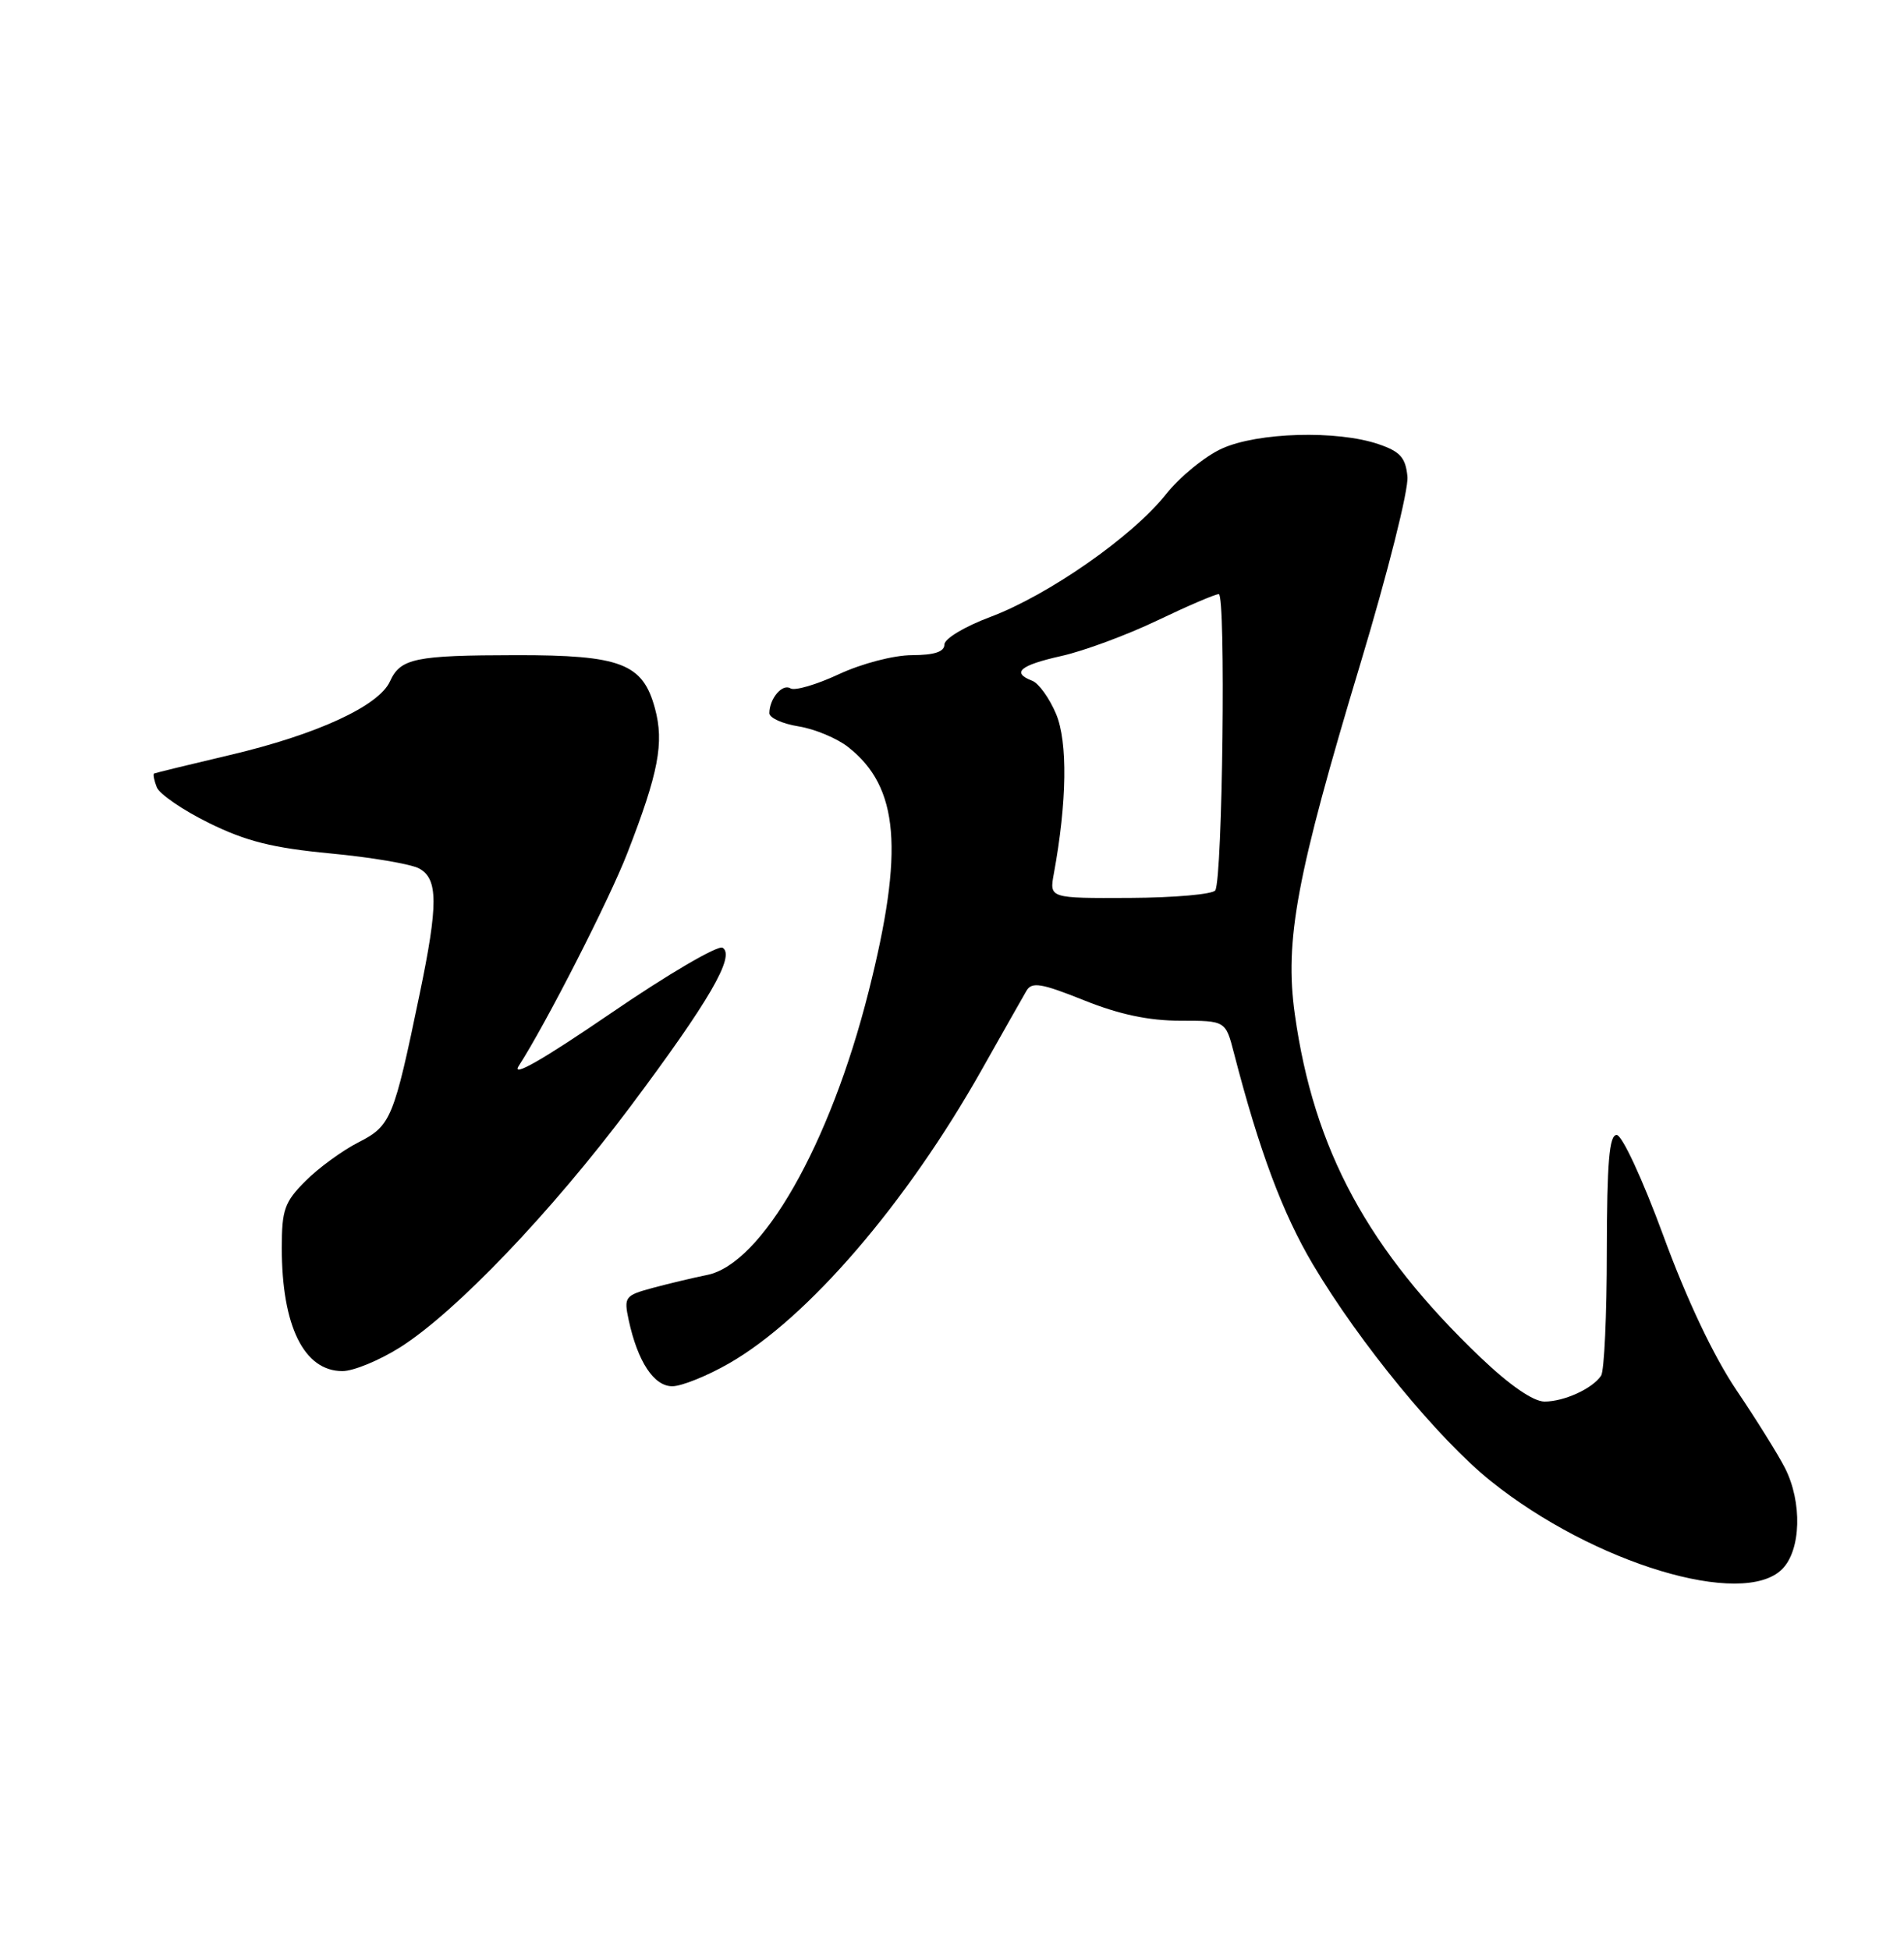 <?xml version="1.0" encoding="UTF-8" standalone="no"?>
<!DOCTYPE svg PUBLIC "-//W3C//DTD SVG 1.1//EN" "http://www.w3.org/Graphics/SVG/1.1/DTD/svg11.dtd" >
<svg xmlns="http://www.w3.org/2000/svg" xmlns:xlink="http://www.w3.org/1999/xlink" version="1.1" viewBox="0 0 250 256">
 <g >
 <path fill="currentColor"
d=" M 234.00 206.00 C 236.49 203.51 236.66 197.20 234.36 192.70 C 233.46 190.94 230.60 186.35 228.00 182.50 C 225.00 178.05 221.50 170.67 218.41 162.25 C 215.66 154.77 212.98 149.00 212.27 149.00 C 211.30 149.00 211.00 152.60 210.98 164.25 C 210.98 172.64 210.64 180.00 210.23 180.60 C 209.10 182.30 205.38 184.00 202.80 184.00 C 201.33 184.00 198.25 181.88 194.44 178.25 C 179.62 164.11 172.50 150.96 170.01 133.14 C 168.65 123.43 170.24 114.93 178.64 87.07 C 182.22 75.18 184.97 64.27 184.80 62.57 C 184.56 60.07 183.85 59.28 181.00 58.31 C 175.57 56.46 165.15 56.75 160.44 58.89 C 158.21 59.90 154.88 62.63 153.05 64.94 C 148.70 70.43 137.64 78.14 130.04 80.99 C 126.67 82.25 124.00 83.85 124.00 84.62 C 124.00 85.57 122.69 86.00 119.75 86.01 C 117.34 86.02 113.19 87.10 110.15 88.51 C 107.21 89.88 104.35 90.72 103.79 90.37 C 102.73 89.71 101.04 91.69 101.02 93.62 C 101.01 94.24 102.73 95.02 104.85 95.36 C 106.97 95.70 109.90 96.92 111.37 98.08 C 118.05 103.33 118.74 111.60 114.05 130.18 C 108.98 150.28 100.05 165.94 92.84 167.38 C 91.06 167.74 87.87 168.50 85.74 169.07 C 82.04 170.07 81.90 170.26 82.55 173.31 C 83.73 178.76 85.86 182.00 88.28 181.99 C 89.50 181.99 92.86 180.63 95.74 178.98 C 106.04 173.07 118.97 158.05 128.87 140.50 C 131.66 135.55 134.32 130.86 134.78 130.07 C 135.49 128.87 136.71 129.07 142.33 131.32 C 146.96 133.18 150.85 134.00 154.97 134.00 C 160.92 134.00 160.92 134.00 162.02 138.25 C 165.34 151.08 168.41 159.29 172.39 166.00 C 178.50 176.30 188.89 188.95 195.77 194.46 C 209.24 205.25 228.83 211.17 234.00 206.00 Z  M 52.55 176.87 C 59.86 172.24 72.39 159.13 82.80 145.23 C 93.13 131.42 96.58 125.48 94.88 124.42 C 94.27 124.05 87.64 127.93 80.15 133.06 C 71.28 139.12 67.08 141.53 68.11 139.94 C 71.62 134.52 80.01 118.10 82.37 112.00 C 86.47 101.45 87.22 97.52 86.00 93.01 C 84.41 87.10 81.53 86.00 67.80 86.01 C 54.47 86.03 52.58 86.42 51.20 89.46 C 49.73 92.69 41.58 96.44 30.23 99.11 C 24.88 100.37 20.38 101.47 20.23 101.55 C 20.08 101.64 20.23 102.45 20.58 103.34 C 20.92 104.24 24.01 106.36 27.45 108.05 C 32.32 110.45 35.81 111.32 43.37 112.04 C 48.69 112.54 53.93 113.43 55.02 114.01 C 57.54 115.36 57.55 118.72 55.10 130.50 C 51.70 146.90 51.33 147.79 47.08 149.96 C 44.96 151.04 41.83 153.32 40.12 155.04 C 37.36 157.79 37.00 158.81 37.00 163.83 C 37.00 174.08 39.91 180.00 44.96 180.00 C 46.42 180.00 49.83 178.59 52.55 176.87 Z  M 138.37 114.71 C 140.10 105.30 140.21 97.41 138.67 93.74 C 137.80 91.67 136.39 89.71 135.55 89.38 C 132.77 88.31 133.91 87.34 139.36 86.12 C 142.32 85.46 147.98 83.36 151.95 81.46 C 155.92 79.56 159.55 78.00 160.03 78.00 C 160.97 78.00 160.53 115.33 159.57 116.89 C 159.25 117.40 154.22 117.85 148.39 117.88 C 137.78 117.93 137.78 117.93 138.37 114.71 Z "/>
</g>
</svg>